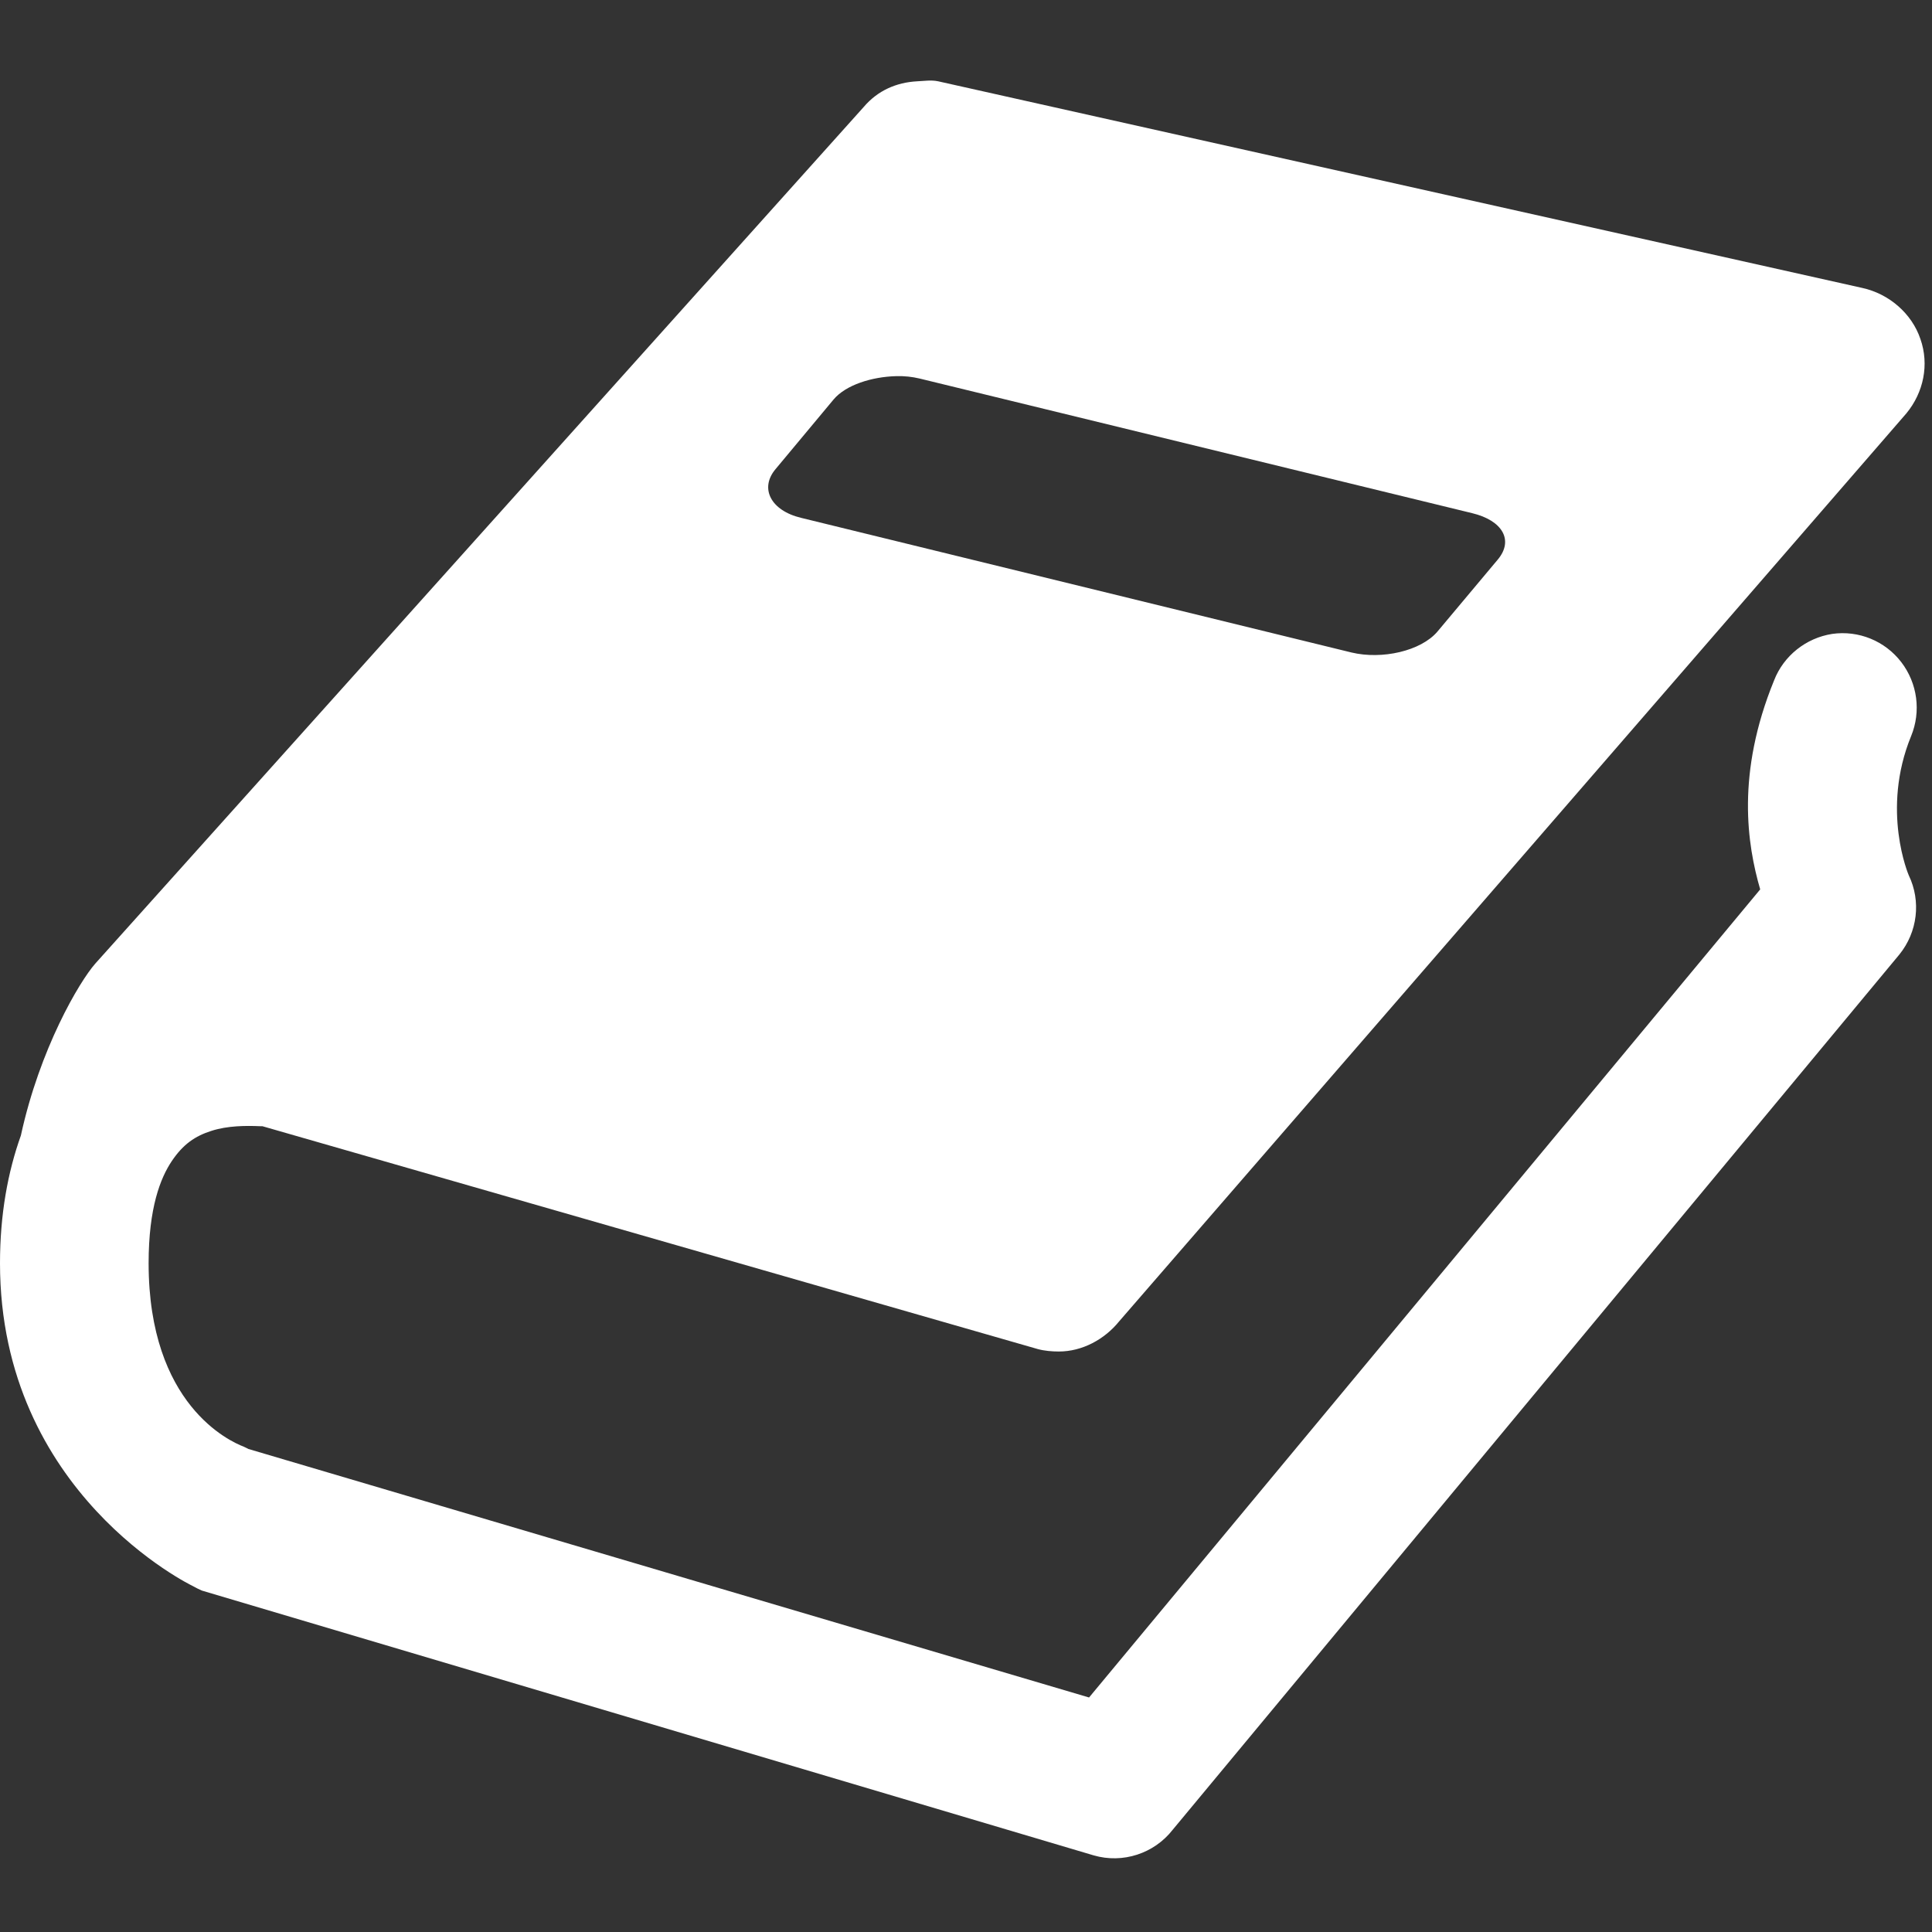 <svg xmlns="http://www.w3.org/2000/svg" viewBox="0 0 26 26"><rect x="0" y="0" width="26" height="26" fill="#333333" stroke="none"/><path
fill="#FFFFFF"
 d="M 12.344 1.094 C 12.062 1.109 11.812 1.219 11.625 1.438 L 1.281 12.969 C 1.066 13.215 0.535 14.113 0.281 15.281 C 0.105 15.773 0 16.344 0 17 C 0 20.102 2.594 21.344 2.594 21.344 C 2.633 21.367 2.676 21.387 2.719 21.406 L 14.719 24.969 C 15.109 25.082 15.531 24.945 15.781 24.625 L 25.562 12.844 C 25.805 12.543 25.855 12.129 25.688 11.781 C 25.688 11.781 25.309 10.906 25.719 9.906 C 25.855 9.574 25.805 9.195 25.586 8.91 C 25.367 8.625 25.012 8.48 24.656 8.531 C 24.305 8.586 24.004 8.824 23.875 9.156 C 23.363 10.41 23.512 11.363 23.688 11.969 L 14.656 22.844 L 3.344 19.5 L 3.281 19.469 C 3.094 19.398 2 18.906 2 17 C 2 16.25 2.16 15.852 2.312 15.625 C 2.465 15.398 2.625 15.289 2.844 15.219 C 3.062 15.148 3.312 15.148 3.5 15.156 L 3.531 15.156 L 13.969 18.156 C 14.059 18.18 14.16 18.188 14.25 18.188 C 14.562 18.188 14.863 18.027 15.062 17.781 L 25.656 5.562 C 25.887 5.281 25.965 4.906 25.844 4.562 C 25.727 4.215 25.418 3.953 25.062 3.875 L 12.625 1.094 C 12.531 1.074 12.438 1.09 12.344 1.094 Z M 12.062 5.062 C 12.172 5.059 12.273 5.07 12.375 5.094 L 19.812 6.906 C 20.219 7.004 20.375 7.27 20.156 7.531 L 19.344 8.5 C 19.121 8.762 18.598 8.879 18.188 8.781 L 10.781 6.969 C 10.371 6.871 10.219 6.57 10.438 6.312 L 11.219 5.375 C 11.383 5.18 11.734 5.07 12.062 5.062 Z"></path></svg>
